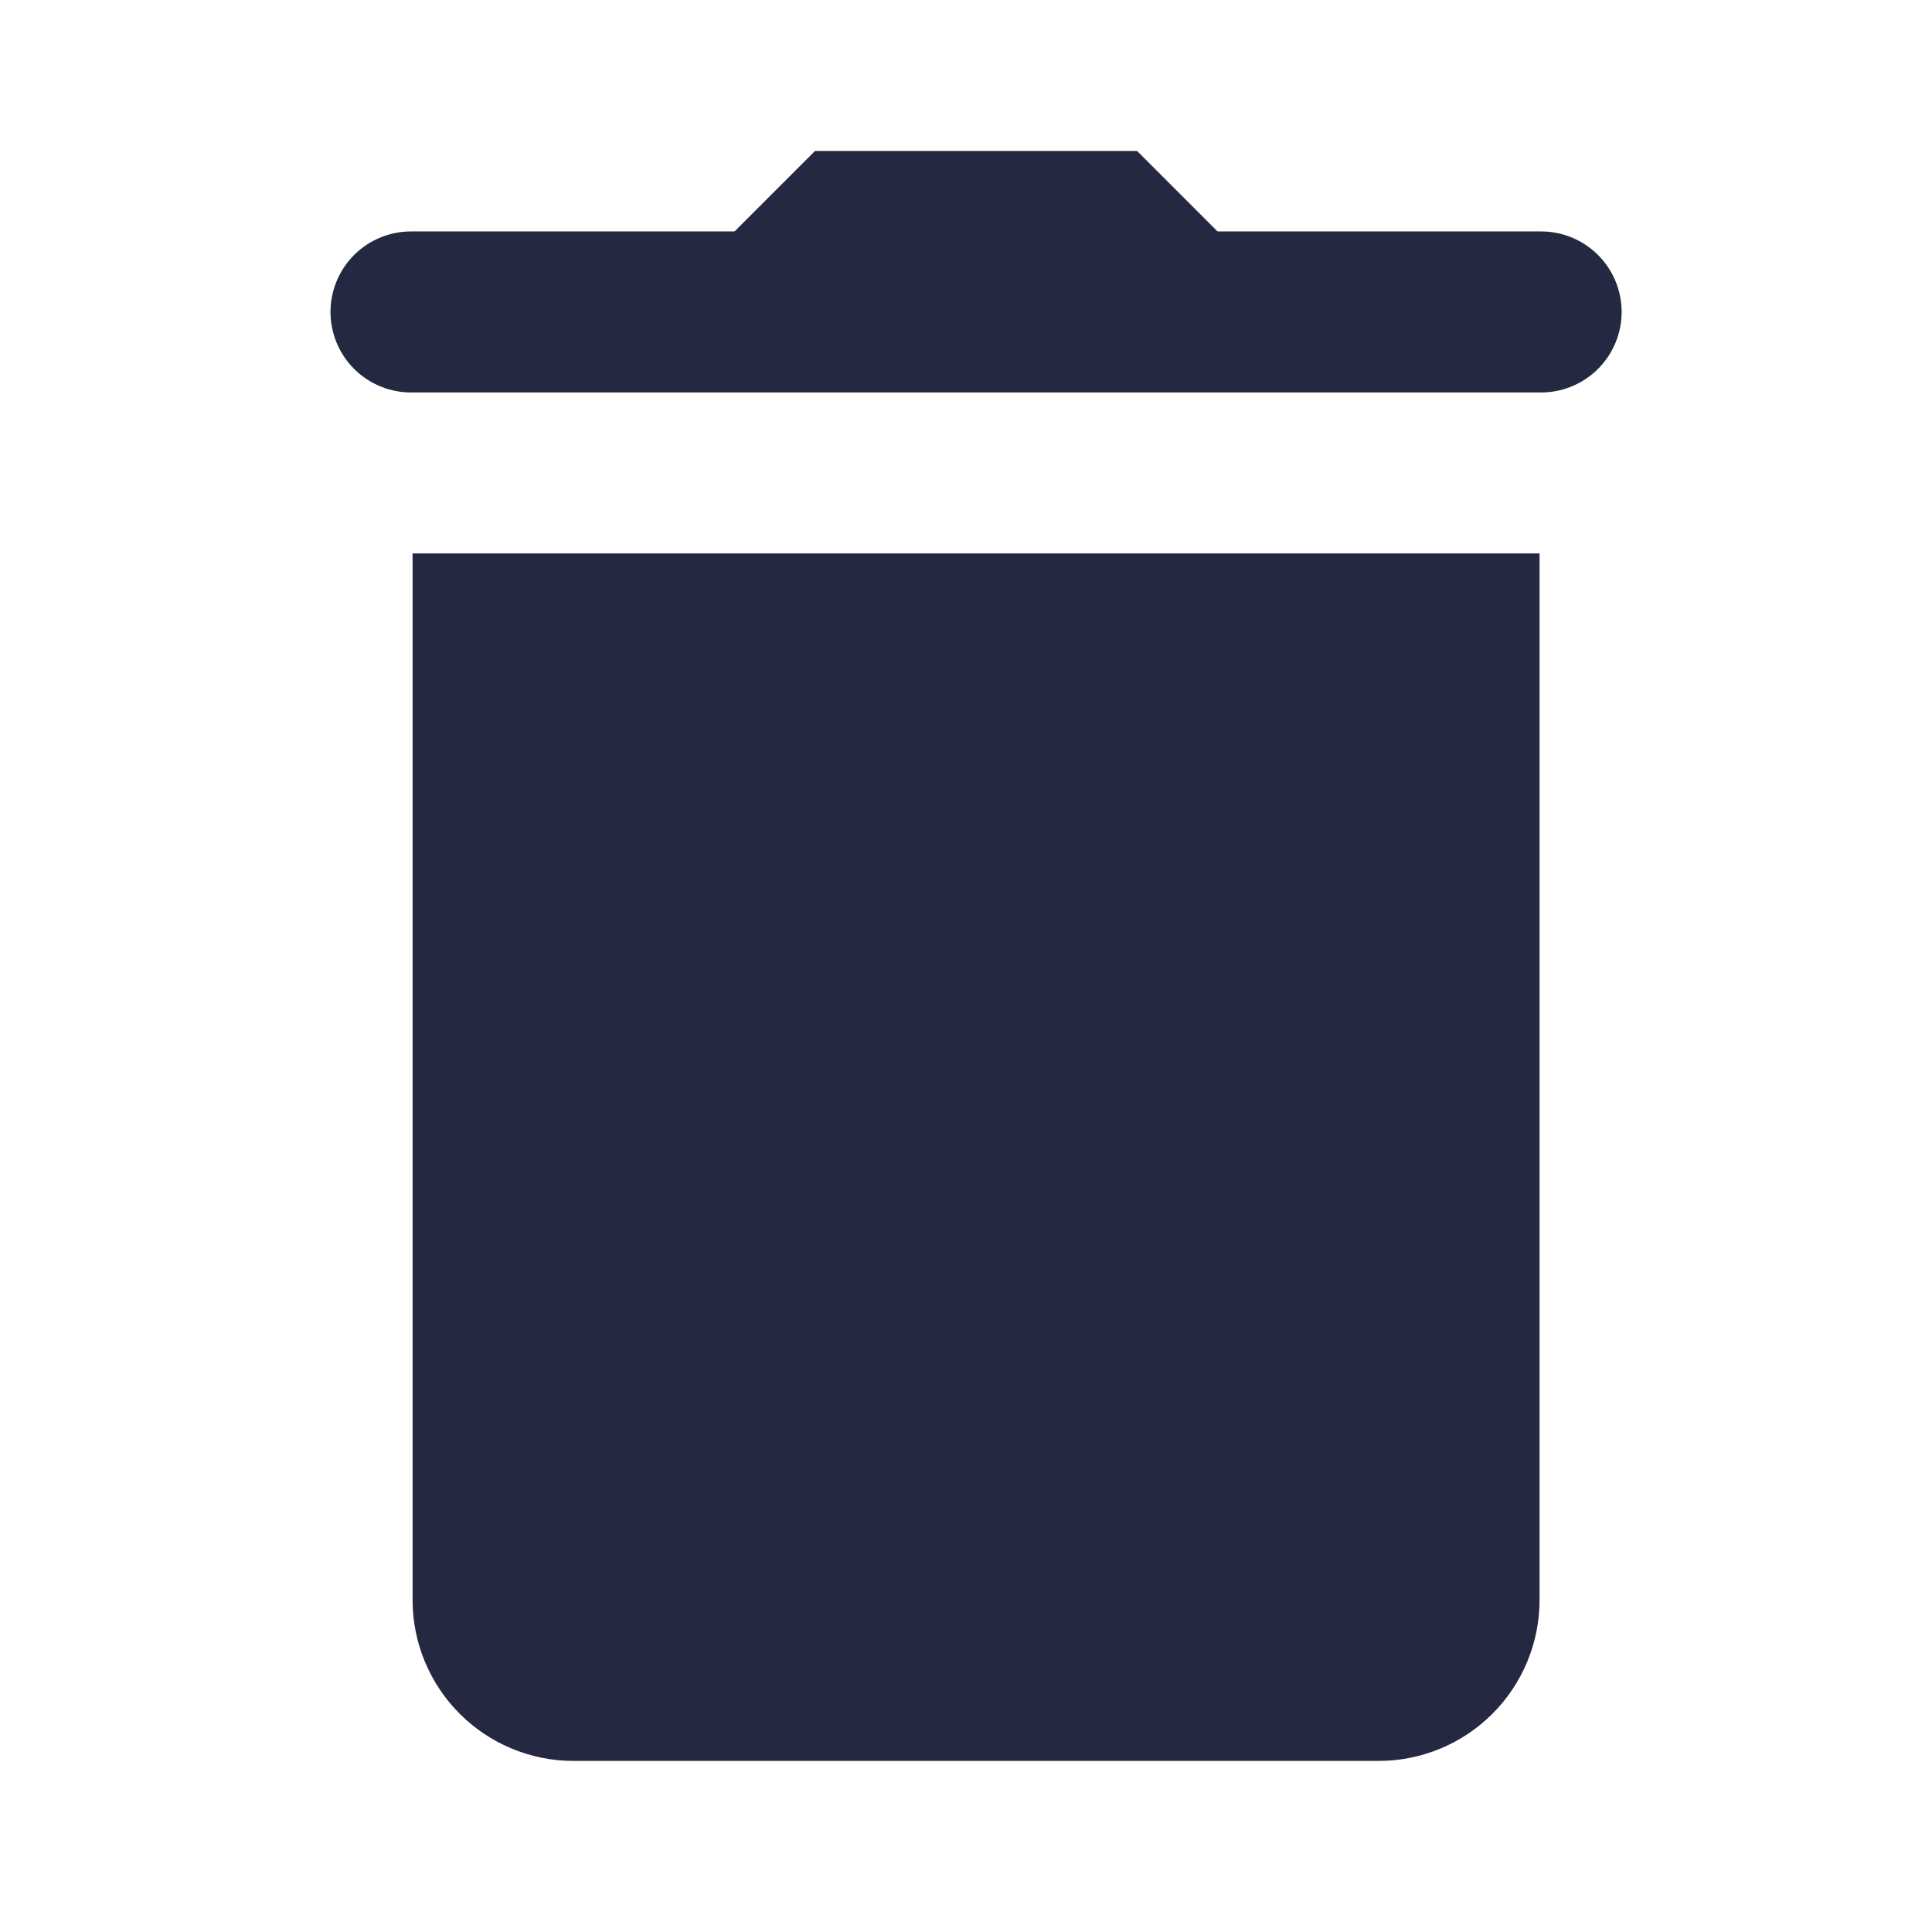 <svg width="64" height="64" viewBox="0 0 64 64" fill="none" xmlns="http://www.w3.org/2000/svg">
<path d="M27 5L24.333 7.667H13.667C13.312 7.66 12.96 7.724 12.631 7.855C12.301 7.986 12.001 8.181 11.748 8.429C11.495 8.678 11.294 8.974 11.156 9.301C11.019 9.628 10.948 9.979 10.948 10.334C10.948 10.688 11.019 11.039 11.156 11.366C11.294 11.693 11.495 11.989 11.748 12.238C12.001 12.486 12.301 12.681 12.631 12.812C12.96 12.943 13.312 13.007 13.667 13H51C51.355 13.007 51.707 12.943 52.036 12.812C52.366 12.681 52.666 12.486 52.919 12.238C53.172 11.989 53.373 11.693 53.511 11.366C53.648 11.039 53.719 10.688 53.719 10.334C53.719 9.979 53.648 9.628 53.511 9.301C53.373 8.974 53.172 8.678 52.919 8.429C52.666 8.181 52.366 7.986 52.036 7.855C51.707 7.724 51.355 7.66 51 7.667H40.333L37.667 5H27ZM13.667 18.333V53C13.667 53.7 13.805 54.394 14.073 55.041C14.341 55.688 14.733 56.276 15.229 56.771C15.724 57.267 16.312 57.659 16.959 57.927C17.606 58.195 18.3 58.333 19 58.333H45.667C46.367 58.333 47.061 58.195 47.708 57.927C48.355 57.659 48.943 57.267 49.438 56.771C49.934 56.276 50.326 55.688 50.594 55.041C50.862 54.394 51 53.7 51 53V18.333H13.667Z" fill="#242841"/>
</svg>
